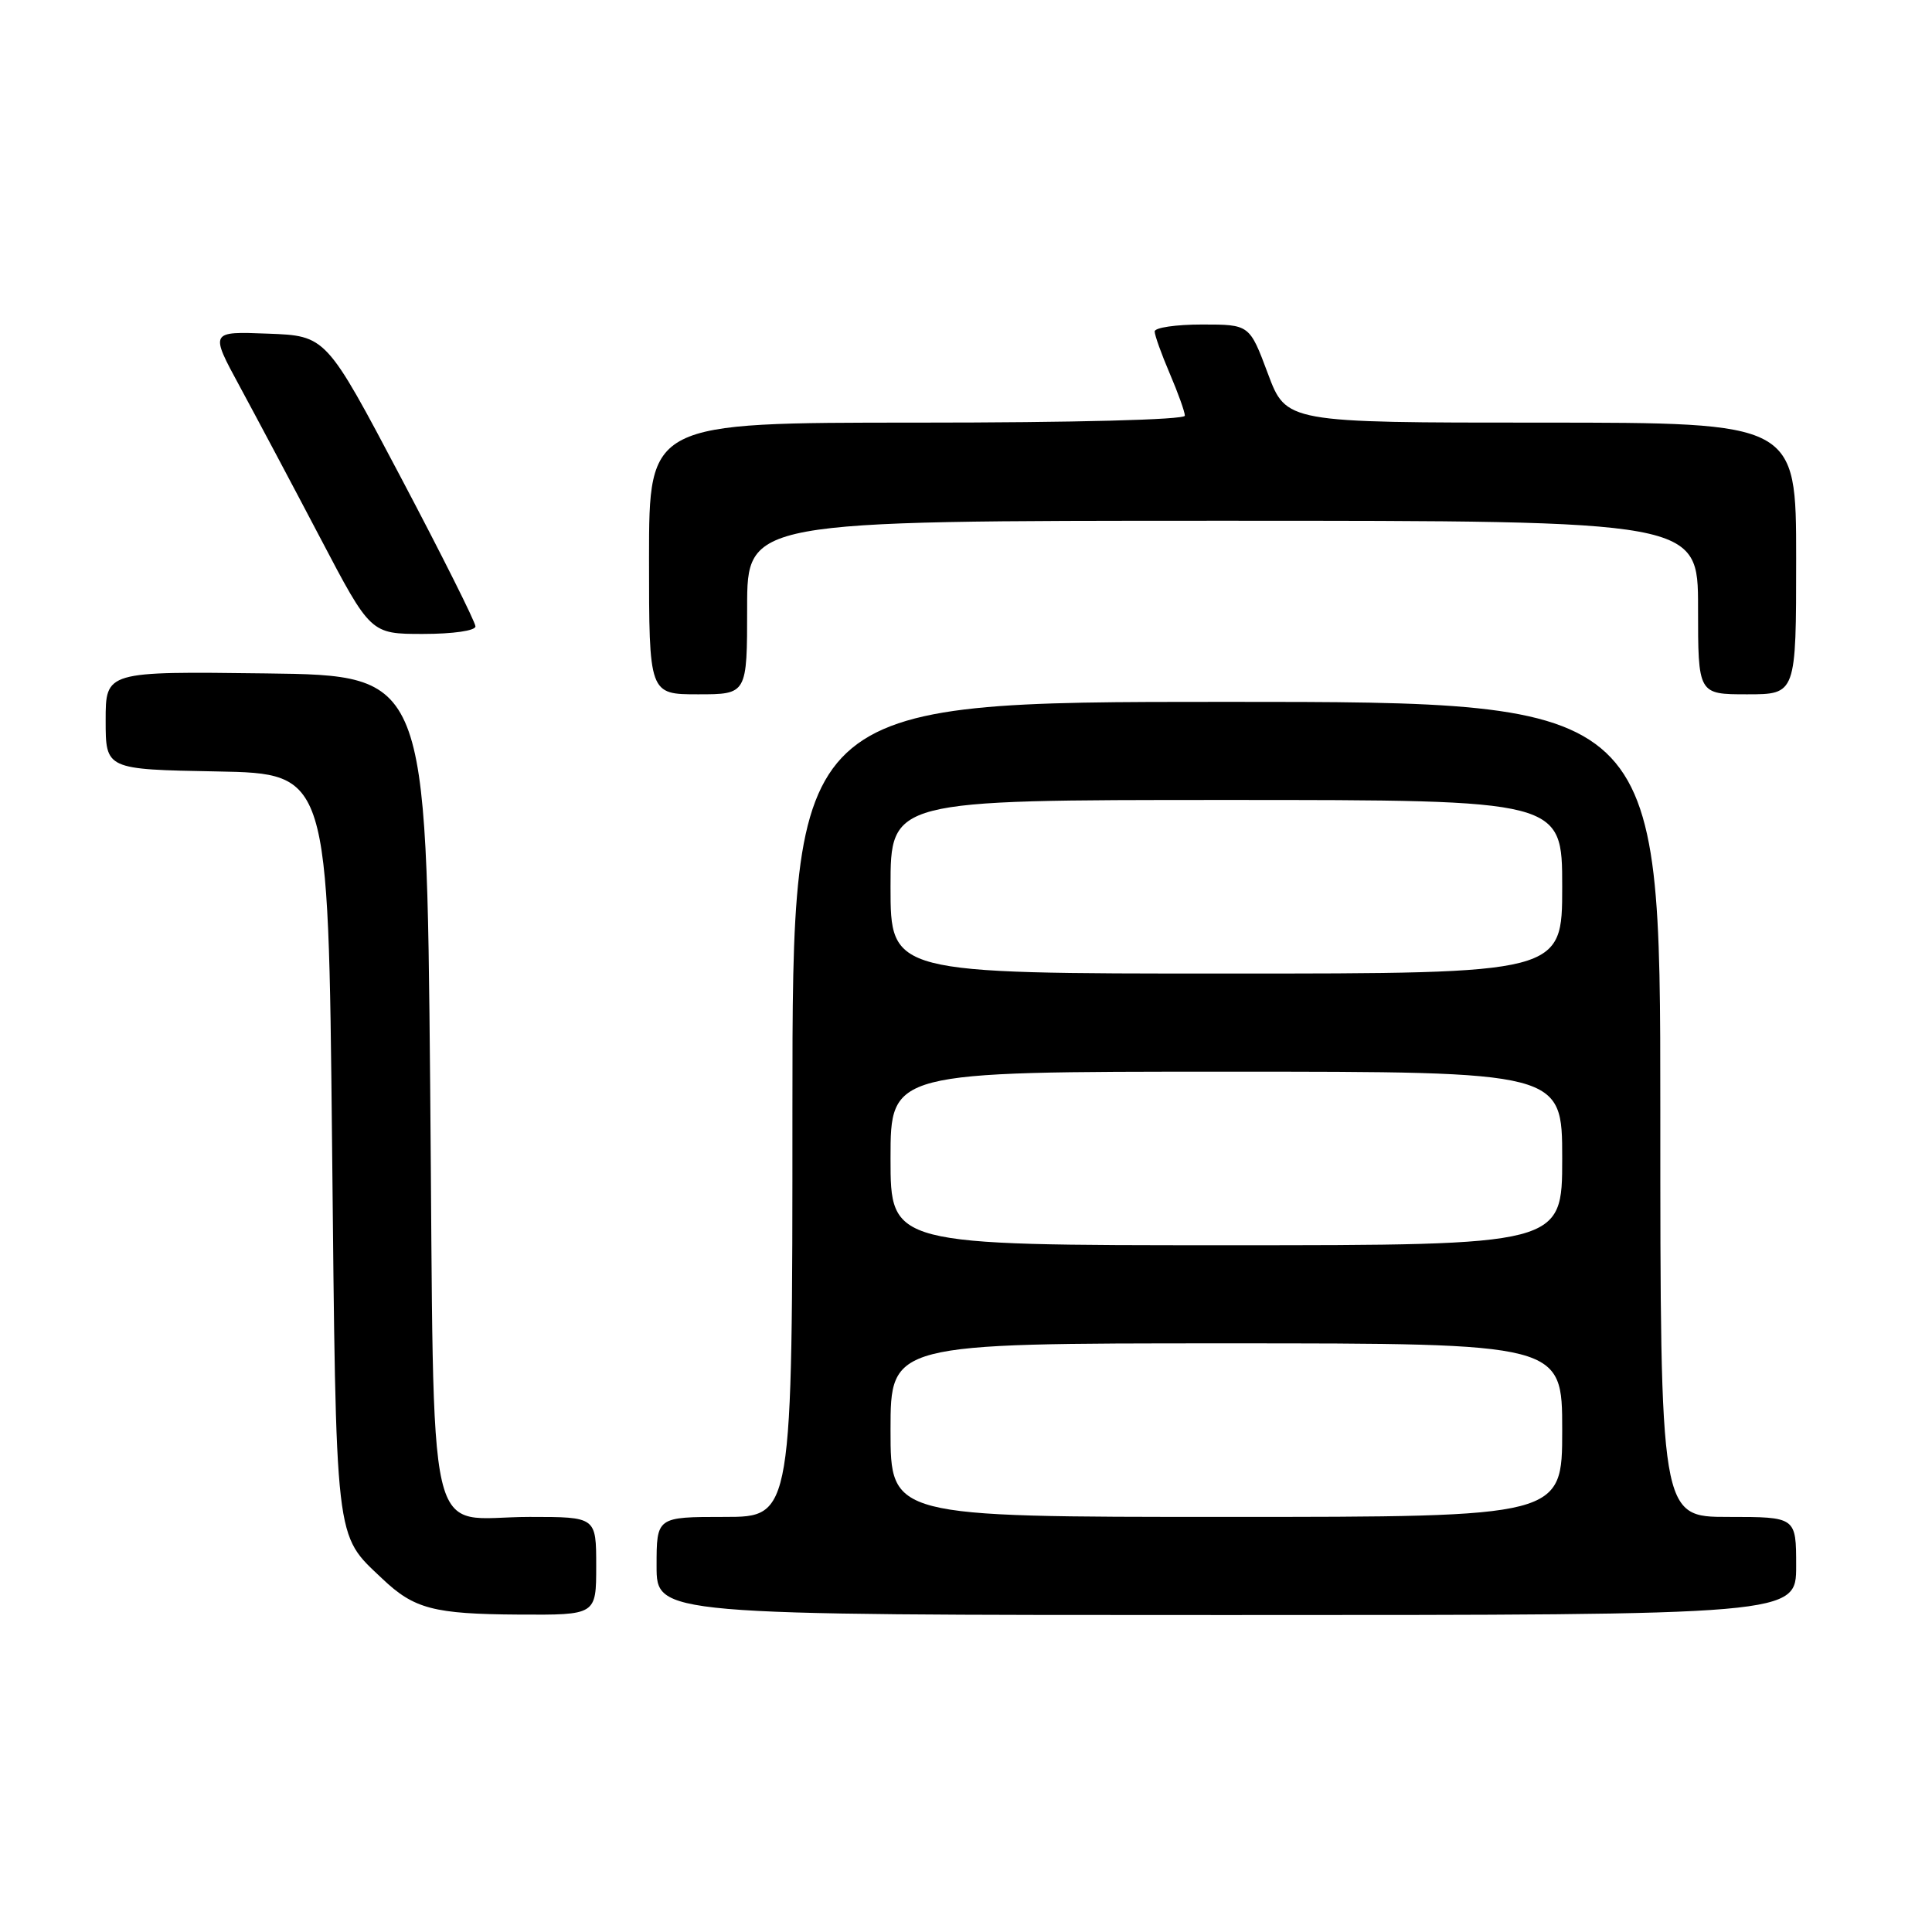 <?xml version="1.0" encoding="UTF-8" standalone="no"?>
<!DOCTYPE svg PUBLIC "-//W3C//DTD SVG 1.1//EN" "http://www.w3.org/Graphics/SVG/1.1/DTD/svg11.dtd" >
<svg xmlns="http://www.w3.org/2000/svg" xmlns:xlink="http://www.w3.org/1999/xlink" version="1.1" viewBox="0 0 256 256">
 <g >
 <path fill="currentColor"
d=" M 79.00 207.50 C 79.00 201.00 79.00 201.00 70.19 201.00 C 56.15 201.00 57.58 207.21 57.00 143.83 C 56.50 89.50 56.50 89.50 35.25 89.23 C 14.00 88.96 14.00 88.96 14.00 95.45 C 14.00 101.95 14.00 101.95 28.75 102.22 C 43.50 102.50 43.50 102.50 44.00 151.50 C 44.55 205.15 44.32 203.18 50.66 209.19 C 54.87 213.19 57.46 213.87 68.75 213.94 C 79.00 214.00 79.00 214.00 79.00 207.50 Z  M 238.00 207.50 C 238.00 201.00 238.00 201.00 229.00 201.00 C 220.00 201.00 220.00 201.00 220.00 147.00 C 220.00 93.00 220.00 93.00 162.50 93.00 C 105.00 93.00 105.00 93.00 105.00 147.00 C 105.00 201.00 105.00 201.00 96.00 201.00 C 87.00 201.00 87.00 201.00 87.00 207.50 C 87.00 214.00 87.00 214.00 162.50 214.00 C 238.00 214.00 238.00 214.00 238.00 207.50 Z  M 99.00 80.50 C 99.00 69.00 99.00 69.00 162.00 69.00 C 225.00 69.00 225.00 69.00 225.00 80.50 C 225.00 92.00 225.00 92.00 231.50 92.00 C 238.00 92.00 238.00 92.00 238.00 74.00 C 238.00 56.00 238.00 56.00 204.22 56.00 C 170.43 56.00 170.43 56.00 168.00 49.50 C 165.57 43.00 165.57 43.00 159.28 43.00 C 155.83 43.00 153.00 43.41 153.00 43.92 C 153.00 44.42 153.90 46.93 155.00 49.50 C 156.10 52.07 157.00 54.58 157.00 55.08 C 157.00 55.62 142.36 56.00 121.50 56.00 C 86.00 56.00 86.00 56.00 86.00 74.00 C 86.00 92.00 86.00 92.00 92.50 92.00 C 99.00 92.00 99.00 92.00 99.00 80.50 Z  M 63.00 83.00 C 63.00 82.44 58.55 73.55 53.11 63.25 C 43.21 44.50 43.21 44.50 35.51 44.21 C 27.81 43.91 27.81 43.91 31.77 51.21 C 33.94 55.22 38.74 64.24 42.42 71.25 C 49.11 84.00 49.11 84.00 56.06 84.00 C 60.04 84.00 63.00 83.57 63.00 83.00 Z  M 118.00 189.50 C 118.00 178.00 118.00 178.00 162.50 178.00 C 207.00 178.00 207.00 178.00 207.00 189.50 C 207.00 201.00 207.00 201.00 162.50 201.00 C 118.00 201.00 118.00 201.00 118.00 189.50 Z  M 118.00 153.50 C 118.00 142.00 118.00 142.00 162.50 142.00 C 207.00 142.00 207.00 142.00 207.00 153.50 C 207.00 165.00 207.00 165.00 162.50 165.00 C 118.00 165.00 118.00 165.00 118.00 153.50 Z  M 118.00 117.50 C 118.00 106.00 118.00 106.00 162.50 106.00 C 207.00 106.00 207.00 106.00 207.00 117.50 C 207.00 129.00 207.00 129.00 162.50 129.00 C 118.00 129.00 118.00 129.00 118.00 117.50 Z "/>
</g>
</svg>